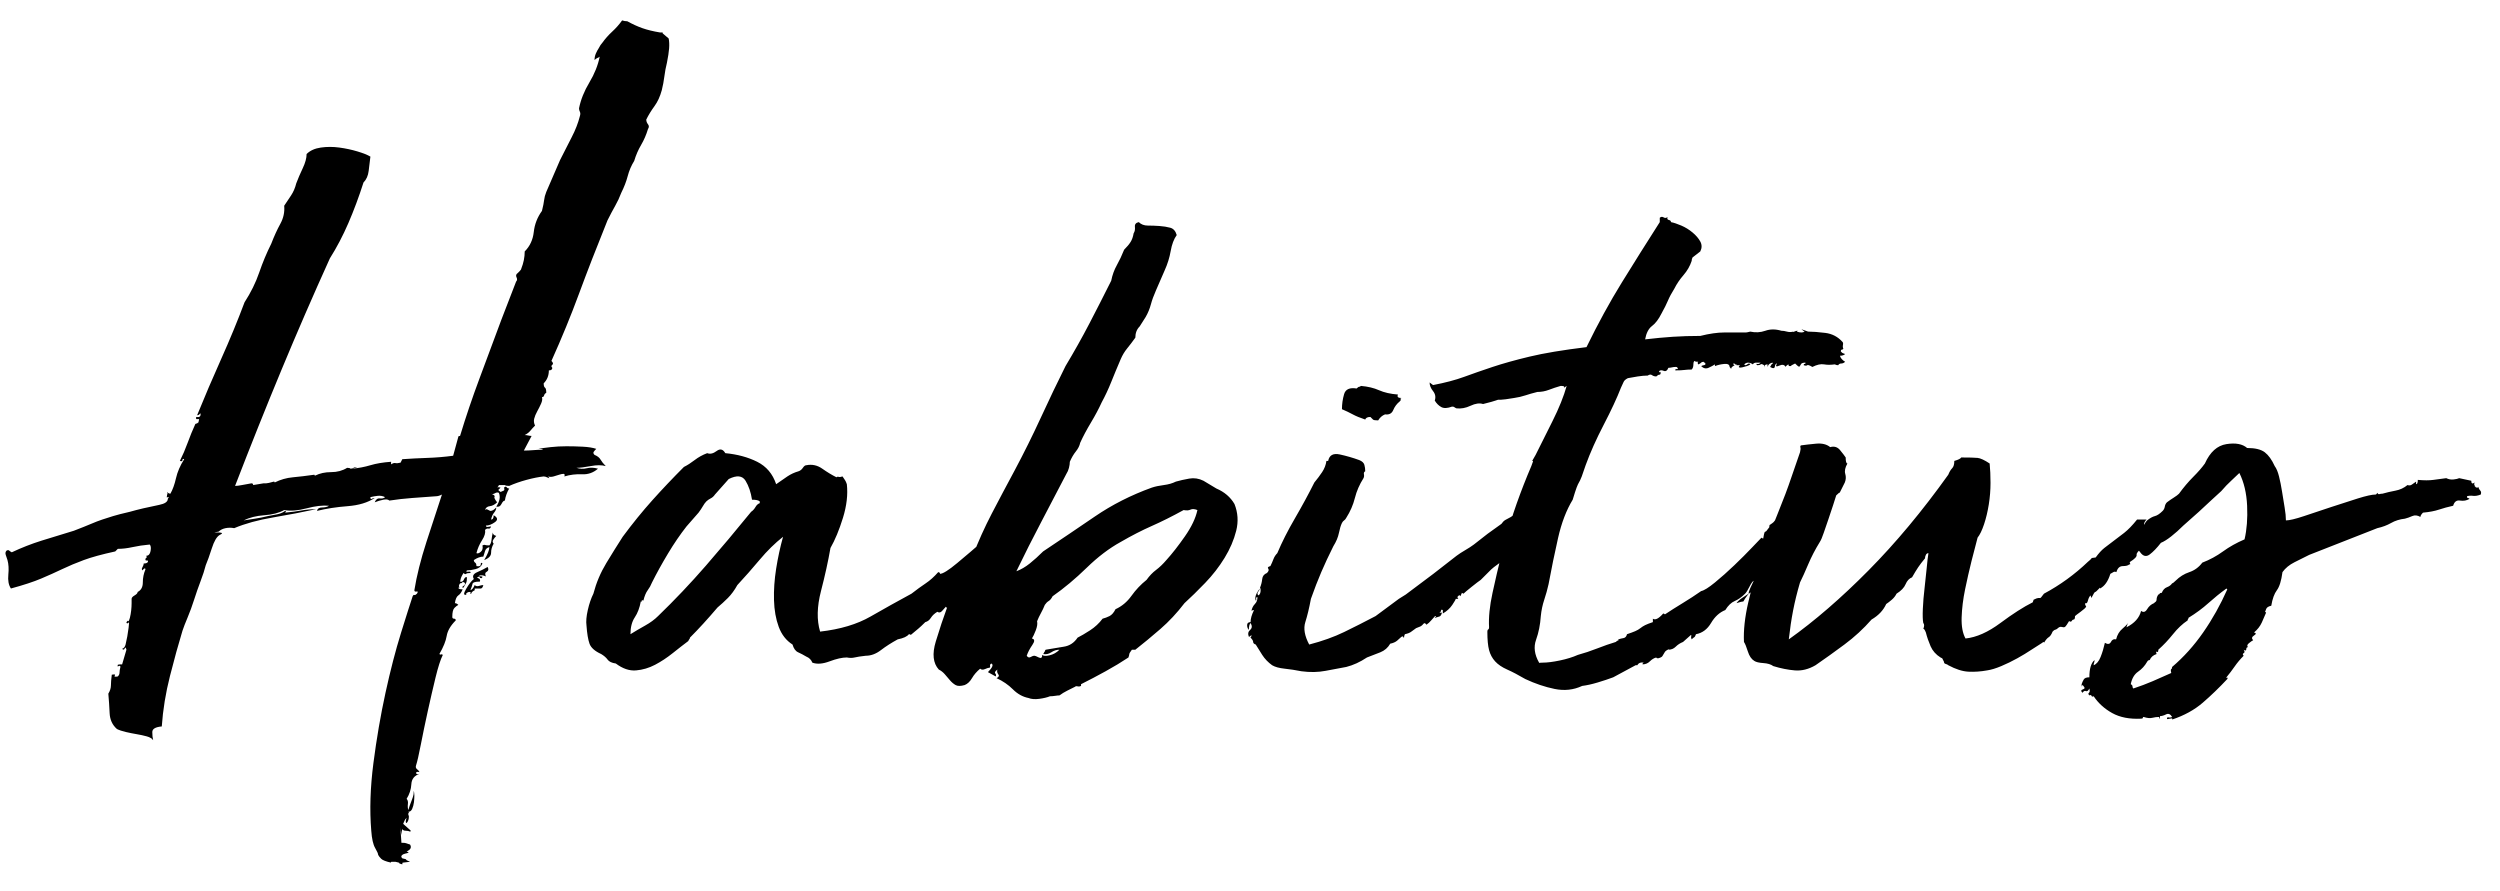 <?xml version="1.0" encoding="UTF-8"?>
<svg width="87px" height="31px" viewBox="0 0 87 31" version="1.1" xmlns="http://www.w3.org/2000/svg" xmlns:xlink="http://www.w3.org/1999/xlink">
    <!-- Generator: Sketch 63.1 (92452) - https://sketch.com -->
    <title>Habitus</title>
    <desc>Created with Sketch.</desc>
    <g id="Page-1" stroke="none" stroke-width="1" fill="none" fill-rule="evenodd">
        <g id="Tabless-Copy-11" transform="translate(-293, -151)" fill="#000000" fill-rule="nonzero">
            <g id="logo-copy" transform="translate(295, 151)">
                <path d="M14.21,20.7 L14.25,20.69 C14.21,20.69 14.205,20.675 14.235,20.645 C14.265,20.615 14.3,20.6 14.34,20.6 C14.38,20.6 14.39,20.61 14.37,20.63 C14.35,20.65 14.36,20.66 14.4,20.66 C14.4,20.62 14.44,20.58 14.52,20.54 L14.52,20.54 L14.52,20.48 L14.52,20.48 L14.73,20.48 C14.77,20.48 14.8,20.44 14.82,20.36 C14.78,20.36 14.73,20.37 14.67,20.39 C14.61,20.41 14.56,20.4 14.52,20.36 C14.48,20.46 14.43,20.52 14.37,20.54 C14.41,20.44 14.435,20.365 14.445,20.315 C14.455,20.265 14.54,20.24 14.7,20.24 C14.72,20.18 14.7,20.14 14.64,20.12 C14.58,20.1 14.6,20.08 14.7,20.06 C14.68,20.1 14.7,20.12 14.76,20.12 C14.8,20.08 14.8,20.06 14.76,20.06 C14.72,20.06 14.69,20.05 14.67,20.03 C14.75,20.01 14.83,20.02 14.91,20.06 C14.87,19.98 14.88,19.925 14.94,19.895 C15,19.865 15.01,19.81 14.97,19.73 C14.87,19.79 14.75,19.85 14.61,19.91 C14.47,19.97 14.43,20.05 14.49,20.15 C14.41,20.21 14.32,20.325 14.22,20.495 C14.12,20.665 14.13,20.73 14.25,20.69 L14.21,20.7 Z M12.21,28.31 C12.21,28.29 12.22,28.28 12.24,28.28 C12.233,28.273 12.228,28.268 12.223,28.263 L12.21,28.25 C12.27,28.25 12.315,28.215 12.345,28.145 C12.375,28.075 12.395,28 12.405,27.92 C12.415,27.84 12.42,27.76 12.42,27.68 C12.42,27.6 12.41,27.55 12.39,27.53 C12.41,27.59 12.39,27.695 12.33,27.845 C12.27,27.995 12.23,28.11 12.21,28.19 C12.19,28.13 12.185,28.06 12.195,27.98 C12.205,27.9 12.19,27.84 12.15,27.8 C12.25,27.64 12.305,27.47 12.315,27.29 C12.325,27.11 12.42,26.99 12.6,26.93 C12.52,26.95 12.48,26.94 12.48,26.9 C12.48,26.86 12.52,26.85 12.6,26.87 C12.58,26.83 12.55,26.795 12.51,26.765 C12.47,26.735 12.46,26.69 12.48,26.63 C12.52,26.51 12.575,26.27 12.645,25.91 C12.715,25.55 12.795,25.165 12.885,24.755 C12.975,24.345 13.065,23.955 13.155,23.585 C13.245,23.215 13.33,22.95 13.41,22.79 C13.39,22.77 13.37,22.765 13.35,22.775 C13.33,22.785 13.31,22.78 13.29,22.76 C13.43,22.52 13.515,22.31 13.545,22.13 C13.575,21.95 13.68,21.77 13.86,21.59 C13.86,21.55 13.84,21.53 13.8,21.53 C13.76,21.53 13.74,21.51 13.74,21.47 C13.74,21.31 13.765,21.205 13.815,21.155 C13.865,21.105 13.91,21.07 13.95,21.05 C13.91,21.01 13.87,20.99 13.83,20.99 C13.85,20.85 13.89,20.76 13.95,20.72 C14.01,20.68 14.06,20.61 14.1,20.51 C14,20.51 13.95,20.49 13.95,20.45 C13.99,20.45 14,20.44 13.98,20.42 C13.96,20.4 13.97,20.36 14.01,20.3 C14.05,20.3 14.075,20.29 14.085,20.27 C14.095,20.25 14.12,20.25 14.16,20.27 C14.2,20.31 14.19,20.35 14.13,20.39 C14.07,20.43 14.07,20.45 14.13,20.45 C14.17,20.37 14.2,20.315 14.22,20.285 C14.24,20.255 14.25,20.19 14.25,20.09 C14.21,20.07 14.175,20.095 14.145,20.165 C14.115,20.235 14.07,20.26 14.01,20.24 C14.03,20.14 14.05,20.075 14.07,20.045 C14.09,20.015 14.11,19.98 14.13,19.94 C14.17,19.98 14.2,19.99 14.22,19.97 C14.24,19.95 14.29,19.94 14.37,19.94 C14.39,19.9 14.365,19.885 14.295,19.895 C14.225,19.905 14.21,19.89 14.25,19.85 C14.33,19.85 14.43,19.835 14.55,19.805 C14.67,19.775 14.75,19.71 14.79,19.61 C14.75,19.57 14.73,19.58 14.73,19.64 C14.73,19.7 14.68,19.72 14.58,19.7 C14.58,19.64 14.565,19.6 14.535,19.58 C14.505,19.56 14.49,19.53 14.49,19.49 C14.61,19.41 14.72,19.37 14.82,19.37 C14.84,19.31 14.86,19.245 14.88,19.175 C14.9,19.105 14.95,19.06 15.03,19.04 C15.03,19.14 14.97,19.29 14.85,19.49 C15.01,19.43 15.09,19.345 15.09,19.235 C15.09,19.125 15.12,19.02 15.18,18.92 C15.14,18.88 15.135,18.835 15.165,18.785 C15.195,18.735 15.23,18.69 15.27,18.65 C15.19,18.63 15.15,18.59 15.15,18.53 L15.149,18.532 L15.124,18.654 L15.124,18.654 L15.105,18.785 C15.095,18.875 15.07,18.94 15.03,18.98 C14.95,18.98 14.9,18.975 14.88,18.965 C14.86,18.955 14.83,18.96 14.79,18.98 C14.81,19.08 14.79,19.155 14.73,19.205 C14.67,19.255 14.62,19.27 14.58,19.25 C14.62,19.09 14.685,18.94 14.775,18.8 C14.865,18.66 14.9,18.54 14.88,18.44 C14.92,18.4 14.96,18.385 15,18.395 C15.04,18.405 15.07,18.38 15.09,18.32 C15.07,18.32 15.035,18.325 14.985,18.335 C14.935,18.345 14.91,18.33 14.91,18.29 C15.01,18.29 15.115,18.25 15.225,18.17 C15.335,18.09 15.32,18.01 15.18,17.93 C15.18,18.03 15.15,18.08 15.09,18.08 C15.11,17.98 15.145,17.9 15.195,17.84 C15.245,17.78 15.27,17.72 15.27,17.66 C15.23,17.7 15.195,17.73 15.165,17.75 C15.135,17.77 15.1,17.78 15.06,17.78 C14.98,17.74 14.94,17.72 14.94,17.72 C14.92,17.72 14.9,17.73 14.88,17.75 C14.9,17.67 14.955,17.625 15.045,17.615 C15.135,17.605 15.22,17.56 15.3,17.48 C15.22,17.38 15.19,17.315 15.21,17.285 C15.23,17.255 15.19,17.22 15.09,17.18 C15.13,17.2 15.175,17.195 15.225,17.165 C15.275,17.135 15.32,17.13 15.36,17.15 C15.42,17.29 15.39,17.45 15.27,17.63 C15.35,17.65 15.41,17.62 15.45,17.54 C15.49,17.46 15.53,17.42 15.57,17.42 C15.59,17.28 15.64,17.14 15.72,17 C15.68,17 15.65,16.985 15.63,16.955 C15.61,16.925 15.58,16.93 15.54,16.97 C15.56,17.03 15.555,17.065 15.525,17.075 C15.495,17.085 15.46,17.1 15.42,17.12 C15.36,17.08 15.335,17.055 15.345,17.045 C15.355,17.035 15.38,17.01 15.42,16.97 C15.36,16.95 15.32,16.95 15.3,16.97 C15.34,16.93 15.36,16.9 15.36,16.88 L15.36,16.88 L15.57,16.88 C15.59,16.9 15.64,16.91 15.72,16.91 C15.9,16.83 16.1,16.76 16.32,16.7 C16.54,16.64 16.74,16.6 16.92,16.58 C16.96,16.58 17.01,16.595 17.07,16.625 C17.13,16.655 17.13,16.64 17.07,16.58 C17.13,16.6 17.195,16.6 17.265,16.58 C17.335,16.56 17.4,16.54 17.46,16.52 C17.52,16.5 17.57,16.49 17.61,16.49 C17.65,16.49 17.66,16.52 17.64,16.58 C17.84,16.52 18.045,16.495 18.255,16.505 C18.465,16.515 18.65,16.45 18.81,16.31 C18.67,16.27 18.54,16.265 18.42,16.295 C18.3,16.325 18.18,16.32 18.06,16.28 C18.18,16.28 18.345,16.26 18.555,16.22 C18.765,16.18 18.94,16.18 19.08,16.22 C19,16.14 18.94,16.065 18.9,15.995 C18.86,15.925 18.79,15.87 18.69,15.83 C18.65,15.79 18.64,15.755 18.66,15.725 C18.68,15.695 18.71,15.66 18.75,15.62 C18.63,15.58 18.475,15.555 18.285,15.545 C18.095,15.535 17.905,15.53 17.715,15.53 C17.525,15.53 17.34,15.54 17.16,15.56 C16.98,15.58 16.84,15.6 16.74,15.62 C16.84,15.62 16.89,15.63 16.89,15.65 C16.79,15.65 16.68,15.655 16.56,15.665 C16.44,15.675 16.33,15.68 16.23,15.68 L16.23,15.68 L16.5,15.17 C16.46,15.17 16.42,15.165 16.38,15.155 C16.34,15.145 16.3,15.14 16.26,15.14 C16.34,15.1 16.405,15.05 16.455,14.99 C16.505,14.93 16.56,14.87 16.62,14.81 C16.58,14.73 16.57,14.65 16.59,14.57 C16.61,14.49 16.645,14.405 16.695,14.315 C16.745,14.225 16.79,14.135 16.83,14.045 C16.87,13.955 16.88,13.88 16.86,13.82 C16.9,13.82 16.925,13.8 16.935,13.76 C16.945,13.72 16.97,13.69 17.01,13.67 C17.01,13.57 16.995,13.51 16.965,13.49 C16.935,13.47 16.92,13.42 16.92,13.34 C17.04,13.22 17.1,13.07 17.1,12.89 C17.18,12.89 17.22,12.86 17.22,12.8 C17.18,12.76 17.18,12.725 17.22,12.695 C17.26,12.665 17.25,12.62 17.19,12.56 C17.55,11.76 17.87,10.98 18.15,10.22 C18.43,9.46 18.76,8.61 19.14,7.67 C19.24,7.47 19.33,7.3 19.41,7.16 C19.49,7.02 19.56,6.87 19.62,6.71 C19.72,6.51 19.795,6.315 19.845,6.125 C19.895,5.935 19.97,5.76 20.07,5.6 C20.13,5.4 20.21,5.215 20.31,5.045 C20.41,4.875 20.49,4.69 20.55,4.49 C20.59,4.43 20.59,4.375 20.55,4.325 C20.51,4.275 20.49,4.22 20.49,4.16 C20.57,4 20.665,3.845 20.775,3.695 C20.885,3.545 20.97,3.36 21.03,3.14 C21.07,2.98 21.1,2.82 21.12,2.66 C21.14,2.5 21.17,2.34 21.21,2.18 C21.25,1.98 21.275,1.815 21.285,1.685 C21.295,1.555 21.29,1.44 21.27,1.34 L21.27,1.34 L21.06,1.16 L21.06,1.13 L20.97,1.13 C20.73,1.09 20.525,1.04 20.355,0.98 C20.185,0.92 20.01,0.84 19.83,0.74 C19.77,0.74 19.71,0.73 19.65,0.71 C19.55,0.85 19.435,0.98 19.305,1.1 C19.175,1.22 19.06,1.35 18.96,1.49 C18.92,1.53 18.88,1.59 18.84,1.67 C18.8,1.73 18.765,1.795 18.735,1.865 C18.705,1.935 18.69,2.01 18.69,2.09 C18.73,2.05 18.765,2.025 18.795,2.015 C18.825,2.005 18.85,1.99 18.87,1.97 C18.81,2.27 18.69,2.57 18.51,2.87 C18.33,3.17 18.21,3.47 18.15,3.77 C18.15,3.81 18.16,3.85 18.18,3.89 C18.2,3.93 18.2,3.98 18.18,4.04 C18.12,4.28 18.025,4.525 17.895,4.775 C17.765,5.025 17.63,5.29 17.49,5.57 L17.49,5.57 L17.01,6.68 C16.97,6.78 16.945,6.875 16.935,6.965 C16.925,7.055 16.9,7.18 16.86,7.34 C16.7,7.56 16.605,7.805 16.575,8.075 C16.545,8.345 16.44,8.57 16.26,8.75 C16.26,8.85 16.25,8.95 16.23,9.05 C16.21,9.15 16.18,9.25 16.14,9.35 C16.14,9.37 16.12,9.4 16.08,9.44 L16.08,9.44 L16.02,9.5 C15.96,9.54 15.945,9.59 15.975,9.65 C16.005,9.71 16,9.76 15.96,9.8 L15.96,9.8 L15.45,11.12 C15.19,11.82 14.935,12.505 14.685,13.175 C14.435,13.845 14.21,14.51 14.01,15.17 C13.97,15.17 13.95,15.18 13.95,15.2 L13.95,15.2 L13.77,15.86 C13.47,15.9 13.17,15.925 12.87,15.935 C12.57,15.945 12.28,15.96 12,15.98 L12,15.98 L11.94,16.1 C11.86,16.12 11.8,16.125 11.76,16.115 C11.72,16.105 11.67,16.12 11.61,16.16 L11.61,16.16 L11.61,16.07 C11.33,16.09 11.09,16.13 10.89,16.19 C10.69,16.25 10.48,16.29 10.26,16.31 C10.38,16.27 10.44,16.25 10.44,16.25 C10.38,16.25 10.335,16.26 10.305,16.28 C10.275,16.3 10.24,16.31 10.2,16.31 C10.18,16.29 10.14,16.28 10.08,16.28 C9.92,16.38 9.735,16.43 9.525,16.43 C9.315,16.43 9.13,16.47 8.97,16.55 C8.95,16.55 8.94,16.54 8.94,16.52 C8.66,16.56 8.41,16.59 8.19,16.61 C7.97,16.63 7.76,16.69 7.56,16.79 C7.56,16.77 7.55,16.76 7.53,16.76 C7.39,16.8 7.3,16.82 7.26,16.82 L7.26,16.82 L7.17,16.82 C7.15,16.82 7.12,16.825 7.08,16.835 C7.04,16.845 6.95,16.86 6.81,16.88 C6.81,16.84 6.79,16.82 6.75,16.82 C6.63,16.84 6.52,16.86 6.42,16.88 C6.32,16.9 6.24,16.91 6.18,16.91 C6.72,15.51 7.26,14.16 7.8,12.86 C8.34,11.56 8.9,10.27 9.48,8.99 C9.72,8.61 9.935,8.2 10.125,7.76 C10.315,7.32 10.49,6.85 10.65,6.35 C10.75,6.25 10.81,6.115 10.83,5.945 C10.85,5.775 10.87,5.61 10.89,5.45 C10.79,5.39 10.64,5.33 10.44,5.27 C10.24,5.21 10.03,5.165 9.81,5.135 C9.59,5.105 9.375,5.105 9.165,5.135 C8.955,5.165 8.79,5.24 8.67,5.36 C8.67,5.5 8.625,5.665 8.535,5.855 C8.445,6.045 8.37,6.22 8.31,6.38 C8.27,6.54 8.21,6.68 8.13,6.8 C8.05,6.92 7.97,7.04 7.89,7.16 C7.91,7.38 7.865,7.59 7.755,7.79 C7.645,7.99 7.54,8.22 7.44,8.48 C7.28,8.8 7.14,9.135 7.02,9.485 C6.9,9.835 6.73,10.18 6.51,10.52 C6.27,11.16 6,11.815 5.7,12.485 C5.4,13.155 5.12,13.81 4.86,14.45 C4.9,14.45 4.93,14.435 4.95,14.405 C4.97,14.375 4.98,14.38 4.98,14.42 C4.98,14.5 4.93,14.53 4.83,14.51 C4.81,14.57 4.825,14.595 4.875,14.585 C4.925,14.575 4.94,14.59 4.92,14.63 C4.92,14.67 4.91,14.69 4.89,14.69 C4.87,14.69 4.88,14.7 4.92,14.72 C4.88,14.72 4.855,14.725 4.845,14.735 C4.835,14.745 4.82,14.75 4.8,14.75 C4.7,14.97 4.61,15.19 4.53,15.41 C4.45,15.63 4.36,15.84 4.26,16.04 C4.32,16.06 4.35,16.05 4.35,16.01 C4.35,15.97 4.37,15.96 4.41,15.98 C4.27,16.2 4.175,16.42 4.125,16.64 C4.075,16.86 4.01,17.04 3.93,17.18 C3.89,17.18 3.85,17.16 3.81,17.12 C3.83,17.16 3.835,17.185 3.825,17.195 C3.815,17.205 3.81,17.23 3.81,17.27 C3.79,17.31 3.8,17.32 3.84,17.3 C3.88,17.28 3.88,17.3 3.84,17.36 C3.84,17.46 3.74,17.53 3.54,17.57 C3.34,17.61 3.155,17.65 2.985,17.69 C2.815,17.73 2.66,17.77 2.52,17.81 C2.26,17.87 2.065,17.92 1.935,17.96 C1.805,18 1.68,18.04 1.56,18.08 C1.44,18.12 1.31,18.17 1.17,18.23 C1.03,18.29 0.83,18.37 0.57,18.47 C0.17,18.59 -0.205,18.705 -0.555,18.815 C-0.905,18.925 -1.25,19.06 -1.59,19.22 C-1.63,19.2 -1.66,19.18 -1.68,19.16 C-1.7,19.14 -1.73,19.14 -1.77,19.16 C-1.81,19.2 -1.82,19.25 -1.8,19.31 C-1.78,19.37 -1.76,19.43 -1.74,19.49 C-1.7,19.63 -1.69,19.8 -1.71,20 C-1.73,20.2 -1.7,20.36 -1.62,20.48 C-1.18,20.36 -0.83,20.245 -0.57,20.135 C-0.31,20.025 -0.065,19.915 0.165,19.805 C0.395,19.695 0.645,19.59 0.915,19.49 C1.185,19.39 1.55,19.29 2.01,19.19 L2.01,19.19 L2.04,19.16 L2.04,19.16 L2.1,19.1 C2.26,19.1 2.43,19.08 2.61,19.04 C2.79,19 2.99,18.97 3.21,18.95 C3.25,18.99 3.26,19.065 3.24,19.175 C3.22,19.285 3.17,19.34 3.09,19.34 C3.11,19.38 3.11,19.405 3.09,19.415 C3.07,19.425 3.06,19.44 3.06,19.46 C3.06,19.5 3.075,19.515 3.105,19.505 C3.135,19.495 3.15,19.51 3.15,19.55 C3.13,19.59 3.08,19.61 3,19.61 C3,19.65 2.985,19.695 2.955,19.745 C2.925,19.795 2.93,19.83 2.97,19.85 C2.97,19.83 2.985,19.81 3.015,19.79 C3.045,19.77 3.06,19.78 3.06,19.82 C3,19.96 2.97,20.11 2.97,20.27 C2.97,20.43 2.91,20.54 2.79,20.6 C2.79,20.64 2.755,20.68 2.685,20.72 C2.615,20.76 2.58,20.8 2.58,20.84 L2.58,20.84 L2.58,20.99 C2.58,21.07 2.575,21.155 2.565,21.245 C2.555,21.335 2.54,21.42 2.52,21.5 C2.5,21.58 2.48,21.62 2.46,21.62 C2.44,21.62 2.43,21.61 2.43,21.59 C2.43,21.61 2.425,21.625 2.415,21.635 C2.405,21.645 2.4,21.66 2.4,21.68 C2.44,21.7 2.465,21.695 2.475,21.665 C2.485,21.635 2.49,21.64 2.49,21.68 L2.489,21.702 C2.487,21.73 2.482,21.777 2.475,21.845 C2.465,21.935 2.45,22.035 2.43,22.145 C2.41,22.255 2.39,22.35 2.37,22.43 C2.35,22.51 2.31,22.56 2.25,22.58 C2.29,22.62 2.32,22.615 2.34,22.565 C2.36,22.515 2.38,22.53 2.4,22.61 L2.4,22.61 L2.25,23.12 C2.13,23.12 2.08,23.13 2.1,23.15 C2.08,23.19 2.09,23.2 2.13,23.18 C2.17,23.16 2.19,23.17 2.19,23.21 C2.17,23.29 2.16,23.355 2.16,23.405 C2.16,23.455 2.14,23.5 2.1,23.54 C2,23.56 1.965,23.55 1.995,23.51 C2.025,23.47 1.99,23.46 1.89,23.48 C1.87,23.64 1.86,23.765 1.86,23.855 C1.86,23.945 1.83,24.04 1.77,24.14 C1.79,24.36 1.805,24.585 1.815,24.815 C1.825,25.045 1.91,25.23 2.07,25.37 C2.15,25.41 2.255,25.445 2.385,25.475 C2.515,25.505 2.64,25.53 2.76,25.55 C2.88,25.57 2.995,25.595 3.105,25.625 C3.215,25.655 3.29,25.7 3.33,25.76 C3.31,25.68 3.3,25.585 3.3,25.475 C3.3,25.365 3.41,25.3 3.63,25.28 C3.67,24.7 3.765,24.115 3.915,23.525 C4.065,22.935 4.21,22.41 4.35,21.95 C4.39,21.83 4.45,21.675 4.53,21.485 C4.61,21.295 4.685,21.09 4.755,20.87 C4.825,20.65 4.9,20.435 4.98,20.225 C5.06,20.015 5.12,19.83 5.16,19.67 C5.22,19.53 5.29,19.335 5.37,19.085 C5.45,18.835 5.54,18.68 5.64,18.62 C5.72,18.58 5.745,18.555 5.715,18.545 C5.685,18.535 5.645,18.53 5.595,18.53 L5.595,18.53 L5.475,18.53 C5.445,18.53 5.49,18.52 5.61,18.5 C5.67,18.44 5.75,18.4 5.85,18.38 C5.95,18.36 6.05,18.36 6.15,18.38 C6.53,18.22 6.985,18.095 7.515,18.005 C8.045,17.915 8.54,17.82 9,17.72 C8.82,17.72 8.65,17.735 8.49,17.765 C8.33,17.795 8.14,17.82 7.92,17.84 C7.96,17.8 7.96,17.78 7.92,17.78 C7.84,17.84 7.745,17.88 7.635,17.9 C7.525,17.92 7.42,17.94 7.32,17.96 C7.16,18 7.01,18.03 6.87,18.05 C6.73,18.07 6.6,18.09 6.48,18.11 C6.68,18.01 6.92,17.95 7.2,17.93 C7.48,17.91 7.71,17.85 7.89,17.75 C8.11,17.79 8.37,17.77 8.67,17.69 C8.97,17.61 9.23,17.58 9.45,17.6 C9.39,17.64 9.31,17.66 9.21,17.66 C9.11,17.66 9.05,17.7 9.03,17.78 C9.35,17.7 9.705,17.645 10.095,17.615 C10.485,17.585 10.8,17.49 11.04,17.33 C11,17.33 10.965,17.34 10.935,17.36 C10.905,17.38 10.89,17.36 10.89,17.3 C10.97,17.28 11.055,17.265 11.145,17.255 C11.235,17.245 11.32,17.26 11.4,17.3 C11.36,17.34 11.3,17.355 11.22,17.345 C11.14,17.335 11.08,17.38 11.04,17.48 C11.14,17.44 11.24,17.41 11.34,17.39 C11.44,17.37 11.51,17.38 11.55,17.42 C11.81,17.38 12.075,17.35 12.345,17.33 C12.615,17.31 12.89,17.29 13.17,17.27 C13.23,17.27 13.3,17.25 13.38,17.21 C13.22,17.69 13.04,18.24 12.84,18.86 C12.64,19.48 12.5,20.04 12.42,20.54 C12.42,20.58 12.445,20.595 12.495,20.585 C12.545,20.575 12.55,20.6 12.51,20.66 C12.47,20.7 12.44,20.715 12.42,20.705 C12.4,20.695 12.38,20.71 12.36,20.75 C12.28,20.99 12.145,21.415 11.955,22.025 C11.765,22.635 11.585,23.33 11.415,24.11 C11.245,24.89 11.105,25.705 10.995,26.555 C10.885,27.405 10.86,28.19 10.92,28.91 C10.94,29.19 10.985,29.39 11.055,29.51 C11.125,29.63 11.16,29.71 11.16,29.75 C11.18,29.79 11.215,29.835 11.265,29.885 C11.315,29.935 11.43,29.98 11.61,30.02 C11.59,30 11.605,29.99 11.655,29.99 L11.655,29.99 L11.76,29.99 C11.86,30.01 11.905,30.025 11.895,30.035 C11.885,30.045 11.92,30.06 12,30.08 C12,30.04 12.005,30.02 12.015,30.02 C12.025,30.02 12.11,30.01 12.27,29.99 C12.17,29.95 12.125,29.925 12.135,29.915 C12.145,29.905 12.1,29.89 12,29.87 C11.96,29.83 11.955,29.795 11.985,29.765 C12.015,29.735 12.055,29.715 12.105,29.705 C12.155,29.695 12.19,29.685 12.21,29.675 C12.23,29.665 12.21,29.65 12.15,29.63 C12.29,29.57 12.33,29.49 12.27,29.39 L12.27,29.39 L12.215,29.372 C12.182,29.361 12.155,29.352 12.135,29.345 C12.105,29.335 12.07,29.33 12.03,29.33 L12.03,29.33 L11.97,29.33 C11.957,29.13 11.946,28.972 11.937,28.857 L11.932,28.798 L11.937,28.833 C11.941,28.869 11.946,28.906 11.952,28.943 L11.97,29.06 C11.97,28.98 11.98,28.91 12,28.85 C12.02,28.89 12.06,28.91 12.12,28.91 C12.18,28.91 12.23,28.92 12.27,28.94 C12.29,28.94 12.295,28.935 12.285,28.925 C12.275,28.915 12.28,28.91 12.3,28.91 L12.3,28.91 L12.03,28.67 C12.05,28.63 12.065,28.595 12.075,28.565 C12.085,28.535 12.11,28.5 12.15,28.46 C12.11,28.58 12.11,28.64 12.15,28.64 C12.19,28.6 12.215,28.545 12.225,28.475 C12.235,28.405 12.23,28.37 12.21,28.37 L12.21,28.37 L12.21,28.31 Z M20.02,23.332 L20.135,23.33 C20.365,23.31 20.585,23.245 20.795,23.135 C21.005,23.025 21.21,22.89 21.41,22.73 C21.61,22.57 21.79,22.43 21.95,22.31 C21.97,22.27 21.985,22.245 21.995,22.235 C22.005,22.225 22.01,22.21 22.01,22.19 C22.31,21.89 22.63,21.54 22.97,21.14 C23.09,21.04 23.21,20.93 23.33,20.81 C23.45,20.69 23.56,20.54 23.66,20.36 C23.92,20.08 24.18,19.785 24.44,19.475 C24.7,19.165 24.97,18.9 25.25,18.68 C25.15,19.04 25.07,19.41 25.01,19.79 C24.95,20.17 24.925,20.535 24.935,20.885 C24.945,21.235 25,21.545 25.1,21.815 C25.2,22.085 25.36,22.29 25.58,22.43 C25.62,22.57 25.685,22.66 25.775,22.7 C25.865,22.74 25.96,22.79 26.06,22.85 C26.16,22.89 26.23,22.96 26.27,23.06 C26.43,23.12 26.63,23.105 26.87,23.015 C27.11,22.925 27.31,22.88 27.47,22.88 C27.57,22.9 27.66,22.9 27.74,22.88 C27.82,22.86 27.95,22.84 28.13,22.82 C28.31,22.82 28.485,22.755 28.655,22.625 C28.825,22.495 29.02,22.37 29.24,22.25 C29.44,22.21 29.57,22.15 29.63,22.07 C29.67,22.07 29.69,22.08 29.69,22.1 C29.81,22 29.9,21.925 29.96,21.875 C30.02,21.825 30.1,21.75 30.2,21.65 C30.28,21.63 30.345,21.58 30.395,21.5 C30.445,21.42 30.52,21.35 30.62,21.29 C30.68,21.33 30.735,21.32 30.785,21.26 C30.835,21.2 30.88,21.15 30.92,21.11 L30.92,21.11 L30.92,21.14 L30.98,21.14 C31.14,20.98 31.29,20.835 31.43,20.705 C31.57,20.575 31.72,20.45 31.88,20.33 C31.86,20.37 31.85,20.4 31.85,20.42 C31.93,20.32 32.01,20.215 32.09,20.105 C32.17,19.995 32.26,19.95 32.36,19.97 L32.36,19.97 L32.78,19.52 C32.82,19.42 32.86,19.37 32.9,19.37 C32.94,19.25 32.995,19.17 33.065,19.13 C33.135,19.09 33.19,19.02 33.23,18.92 C33.25,18.94 33.29,18.95 33.35,18.95 C33.39,18.85 33.415,18.78 33.425,18.74 C33.435,18.7 33.46,18.63 33.5,18.53 C33.54,18.49 33.585,18.445 33.635,18.395 L33.77,18.26 C33.75,18.32 33.75,18.34 33.77,18.32 C33.79,18.3 33.81,18.265 33.83,18.215 C33.85,18.165 33.87,18.115 33.89,18.065 C33.91,18.015 33.91,17.99 33.89,17.99 L33.89,17.99 L33.89,18.05 C33.87,18.03 33.865,18.01 33.875,17.99 C33.885,17.97 33.88,17.94 33.86,17.9 C33.82,17.88 33.77,17.885 33.71,17.915 C33.65,17.945 33.6,17.94 33.56,17.9 C33.52,17.84 33.365,17.91 33.095,18.11 C32.825,18.31 32.535,18.545 32.225,18.815 C31.915,19.085 31.61,19.345 31.31,19.595 C31.01,19.845 30.81,19.97 30.71,19.97 L30.71,19.97 L30.71,19.94 C30.69,19.92 30.67,19.91 30.65,19.91 C30.51,20.07 30.365,20.2 30.215,20.3 C30.065,20.4 29.9,20.52 29.72,20.66 C29.24,20.92 28.765,21.185 28.295,21.455 C27.825,21.725 27.24,21.9 26.54,21.98 C26.42,21.58 26.43,21.11 26.57,20.57 C26.71,20.03 26.82,19.53 26.9,19.07 C27.06,18.79 27.205,18.44 27.335,18.02 C27.465,17.6 27.51,17.21 27.47,16.85 C27.45,16.79 27.43,16.745 27.41,16.715 C27.39,16.685 27.36,16.64 27.32,16.58 C27.26,16.6 27.215,16.605 27.185,16.595 C27.155,16.585 27.13,16.59 27.11,16.61 C26.95,16.53 26.785,16.43 26.615,16.31 C26.445,16.19 26.26,16.15 26.06,16.19 C26.02,16.19 25.98,16.22 25.94,16.28 C25.9,16.34 25.85,16.38 25.79,16.4 C25.65,16.44 25.52,16.5 25.4,16.58 C25.28,16.66 25.15,16.75 25.01,16.85 C24.89,16.49 24.67,16.23 24.35,16.07 C24.03,15.91 23.66,15.81 23.24,15.77 C23.16,15.63 23.06,15.605 22.94,15.695 C22.82,15.785 22.71,15.81 22.61,15.77 C22.45,15.83 22.305,15.91 22.175,16.01 C22.045,16.11 21.92,16.19 21.8,16.25 C21.42,16.63 21.055,17.015 20.705,17.405 C20.355,17.795 20.01,18.22 19.67,18.68 C19.49,18.96 19.3,19.265 19.1,19.595 C18.9,19.925 18.75,20.28 18.65,20.66 C18.57,20.82 18.505,21.01 18.455,21.23 C18.405,21.45 18.39,21.63 18.41,21.77 C18.43,22.05 18.465,22.26 18.515,22.4 C18.565,22.54 18.7,22.66 18.92,22.76 C19.02,22.82 19.095,22.885 19.145,22.955 C19.195,23.025 19.29,23.07 19.43,23.09 C19.67,23.27 19.905,23.35 20.135,23.33 L20.02,23.332 Z M19.94,22.07 C19.94,21.83 19.99,21.635 20.09,21.485 C20.19,21.335 20.26,21.15 20.3,20.93 C20.32,20.95 20.33,20.945 20.33,20.915 C20.33,20.885 20.35,20.88 20.39,20.9 C20.43,20.74 20.48,20.62 20.54,20.54 C20.6,20.46 20.65,20.37 20.69,20.27 C20.85,19.95 21.035,19.615 21.245,19.265 C21.455,18.915 21.67,18.6 21.89,18.32 L21.89,18.32 L22.31,17.84 C22.37,17.76 22.42,17.685 22.46,17.615 C22.5,17.545 22.54,17.49 22.58,17.45 C22.62,17.41 22.67,17.375 22.73,17.345 C22.79,17.315 22.84,17.27 22.88,17.21 L22.88,17.21 L23.36,16.67 C23.64,16.53 23.835,16.55 23.945,16.73 C24.055,16.91 24.13,17.13 24.17,17.39 C24.31,17.39 24.4,17.41 24.44,17.45 L24.44,17.45 L24.44,17.51 C24.38,17.53 24.33,17.575 24.29,17.645 C24.25,17.715 24.2,17.77 24.14,17.81 C23.62,18.45 23.095,19.075 22.565,19.685 C22.035,20.295 21.48,20.88 20.9,21.44 C20.78,21.56 20.63,21.67 20.45,21.77 C20.27,21.87 20.1,21.97 19.94,22.07 Z M34.057,24.329 L34.165,24.32 C34.315,24.3 34.44,24.27 34.54,24.23 C34.6,24.23 34.66,24.225 34.72,24.215 C34.78,24.205 34.83,24.2 34.87,24.2 C34.95,24.14 35.04,24.085 35.14,24.035 L35.14,24.035 L35.41,23.9 C35.43,23.88 35.46,23.875 35.5,23.885 C35.54,23.895 35.58,23.89 35.62,23.87 L35.62,23.87 L35.62,23.81 C35.9,23.67 36.185,23.52 36.475,23.36 C36.765,23.2 37.03,23.04 37.27,22.88 C37.29,22.82 37.3,22.78 37.3,22.76 C37.3,22.74 37.33,22.69 37.39,22.61 L37.39,22.61 L37.51,22.61 C37.79,22.39 38.08,22.15 38.38,21.89 C38.68,21.63 38.96,21.33 39.22,20.99 C39.44,20.79 39.68,20.555 39.94,20.285 C40.2,20.015 40.425,19.725 40.615,19.415 C40.805,19.105 40.94,18.79 41.02,18.47 C41.1,18.15 41.08,17.84 40.96,17.54 C40.82,17.3 40.61,17.12 40.33,17 L40.33,17 L39.88,16.73 C39.72,16.65 39.555,16.625 39.385,16.655 C39.215,16.685 39.06,16.72 38.92,16.76 C38.8,16.82 38.66,16.86 38.5,16.88 C38.34,16.9 38.2,16.93 38.08,16.97 C37.36,17.23 36.7,17.565 36.1,17.975 C35.5,18.385 34.9,18.79 34.3,19.19 C34.14,19.35 33.985,19.49 33.835,19.61 C33.685,19.73 33.53,19.82 33.37,19.88 C33.65,19.3 33.94,18.725 34.24,18.155 C34.54,17.585 34.83,17.03 35.11,16.49 C35.15,16.43 35.18,16.36 35.2,16.28 C35.22,16.2 35.23,16.13 35.23,16.07 C35.29,15.93 35.36,15.81 35.44,15.71 C35.52,15.61 35.57,15.51 35.59,15.41 C35.69,15.19 35.815,14.955 35.965,14.705 C36.115,14.455 36.24,14.22 36.34,14 C36.46,13.78 36.57,13.545 36.67,13.295 C36.77,13.045 36.88,12.78 37,12.5 C37.06,12.36 37.135,12.235 37.225,12.125 C37.315,12.015 37.41,11.89 37.51,11.75 C37.51,11.59 37.56,11.46 37.66,11.36 L37.66,11.36 L37.87,11.03 C37.95,10.89 38.01,10.745 38.05,10.595 C38.09,10.445 38.15,10.28 38.23,10.1 L38.23,10.1 L38.53,9.41 C38.63,9.19 38.7,8.965 38.74,8.735 C38.78,8.505 38.85,8.32 38.95,8.18 C38.91,8.04 38.835,7.955 38.725,7.925 C38.615,7.895 38.49,7.875 38.35,7.865 C38.21,7.855 38.075,7.85 37.945,7.85 C37.815,7.85 37.71,7.81 37.63,7.73 C37.53,7.75 37.485,7.805 37.495,7.895 C37.505,7.985 37.49,8.06 37.45,8.12 C37.43,8.24 37.395,8.34 37.345,8.42 C37.295,8.5 37.22,8.59 37.12,8.69 C37.04,8.89 36.955,9.07 36.865,9.23 C36.775,9.39 36.71,9.57 36.67,9.77 C36.41,10.29 36.155,10.79 35.905,11.27 C35.655,11.75 35.38,12.24 35.08,12.74 C34.8,13.3 34.515,13.895 34.225,14.525 C33.935,15.155 33.63,15.77 33.31,16.37 C33.03,16.89 32.765,17.39 32.515,17.87 C32.265,18.35 32.04,18.85 31.84,19.37 C31.7,19.59 31.575,19.82 31.465,20.06 C31.355,20.3 31.25,20.53 31.15,20.75 C31.11,20.83 31.085,20.895 31.075,20.945 C31.065,20.995 31.03,21.05 30.97,21.11 C30.83,21.49 30.695,21.895 30.565,22.325 C30.435,22.755 30.47,23.08 30.67,23.3 C30.75,23.34 30.82,23.395 30.88,23.465 L30.88,23.465 L31.06,23.675 C31.12,23.745 31.185,23.8 31.255,23.84 C31.325,23.88 31.43,23.88 31.57,23.84 C31.67,23.8 31.755,23.72 31.825,23.6 C31.895,23.48 31.99,23.37 32.11,23.27 C32.15,23.31 32.205,23.315 32.275,23.285 C32.345,23.255 32.39,23.24 32.41,23.24 C32.45,23.24 32.465,23.22 32.455,23.18 C32.445,23.14 32.46,23.11 32.5,23.09 C32.58,23.13 32.54,23.23 32.38,23.39 C32.42,23.41 32.465,23.435 32.515,23.465 C32.565,23.495 32.61,23.52 32.65,23.54 C32.67,23.5 32.665,23.465 32.635,23.435 C32.605,23.405 32.63,23.36 32.71,23.3 C32.69,23.36 32.7,23.415 32.74,23.465 C32.78,23.515 32.76,23.56 32.68,23.6 C32.9,23.7 33.09,23.83 33.25,23.99 C33.41,24.15 33.59,24.25 33.79,24.29 C33.89,24.33 34.015,24.34 34.165,24.32 L34.057,24.329 Z M34.193,22.896 L34.15,22.88 C34.07,22.84 34.02,22.82 34,22.82 C33.96,22.82 33.915,22.835 33.865,22.865 C33.815,22.895 33.77,22.88 33.73,22.82 C33.77,22.7 33.835,22.575 33.925,22.445 C34.015,22.315 34.01,22.24 33.91,22.22 C33.95,22.16 33.995,22.065 34.045,21.935 C34.095,21.805 34.11,21.7 34.09,21.62 C34.13,21.52 34.175,21.425 34.225,21.335 C34.275,21.245 34.32,21.15 34.36,21.05 C34.4,20.99 34.445,20.945 34.495,20.915 C34.545,20.885 34.59,20.83 34.63,20.75 C35.03,20.47 35.425,20.14 35.815,19.76 C36.205,19.38 36.6,19.08 37,18.86 C37.38,18.64 37.74,18.455 38.08,18.305 C38.42,18.155 38.79,17.97 39.19,17.75 C39.29,17.77 39.37,17.765 39.43,17.735 C39.49,17.705 39.57,17.71 39.67,17.75 C39.61,18.03 39.465,18.335 39.235,18.665 C39.005,18.995 38.79,19.27 38.59,19.49 C38.47,19.63 38.35,19.745 38.23,19.835 C38.11,19.925 38,20.04 37.9,20.18 C37.7,20.34 37.525,20.525 37.375,20.735 C37.225,20.945 37.04,21.1 36.82,21.2 C36.76,21.32 36.69,21.4 36.61,21.44 C36.53,21.48 36.45,21.51 36.37,21.53 C36.25,21.69 36.105,21.825 35.935,21.935 C35.765,22.045 35.62,22.13 35.5,22.19 C35.38,22.37 35.22,22.475 35.02,22.505 C34.82,22.535 34.61,22.57 34.39,22.61 C34.37,22.63 34.36,22.65 34.36,22.67 C34.34,22.69 34.33,22.705 34.33,22.715 C34.33,22.725 34.32,22.74 34.3,22.76 C34.4,22.78 34.495,22.76 34.585,22.7 C34.675,22.64 34.77,22.61 34.87,22.61 C34.77,22.71 34.655,22.775 34.525,22.805 C34.395,22.835 34.31,22.83 34.27,22.79 C34.27,22.89 34.23,22.92 34.15,22.88 L34.193,22.896 Z M45.96,14.63 C46.02,14.53 46.1,14.46 46.2,14.42 C46.34,14.44 46.435,14.39 46.485,14.27 C46.535,14.15 46.61,14.05 46.71,13.97 C46.75,13.93 46.76,13.905 46.74,13.895 C46.72,13.885 46.73,13.87 46.77,13.85 C46.65,13.85 46.61,13.81 46.65,13.73 C46.39,13.71 46.17,13.66 45.99,13.58 C45.81,13.5 45.6,13.45 45.36,13.43 C45.34,13.45 45.32,13.46 45.3,13.46 C45.28,13.46 45.25,13.48 45.21,13.52 C44.97,13.48 44.825,13.545 44.775,13.715 C44.725,13.885 44.7,14.06 44.7,14.24 C44.84,14.3 44.965,14.36 45.075,14.42 C45.185,14.48 45.33,14.54 45.51,14.6 C45.53,14.54 45.59,14.51 45.69,14.51 C45.73,14.55 45.76,14.58 45.78,14.6 C45.8,14.62 45.86,14.63 45.96,14.63 Z M41.837,20.503 L41.82,20.51 C41.7,20.67 41.66,20.8 41.7,20.9 C41.72,20.9 41.725,20.88 41.715,20.84 C41.705,20.8 41.72,20.78 41.76,20.78 C41.76,20.88 41.73,20.96 41.67,21.02 C41.61,21.08 41.57,21.16 41.55,21.26 C41.57,21.24 41.6,21.23 41.64,21.23 C41.56,21.39 41.52,21.53 41.52,21.65 C41.44,21.65 41.4,21.685 41.4,21.755 C41.4,21.825 41.42,21.88 41.46,21.92 C41.46,21.8 41.48,21.72 41.52,21.68 C41.58,21.78 41.575,21.86 41.505,21.92 C41.435,21.98 41.42,22.06 41.46,22.16 C41.48,22.16 41.51,22.14 41.55,22.1 C41.55,22.14 41.545,22.16 41.535,22.16 C41.525,22.16 41.52,22.17 41.52,22.19 C41.58,22.25 41.61,22.3 41.61,22.34 C41.61,22.38 41.64,22.41 41.7,22.43 C41.76,22.53 41.835,22.65 41.925,22.79 C42.015,22.93 42.13,23.05 42.27,23.15 C42.37,23.21 42.515,23.25 42.705,23.27 C42.895,23.29 43.09,23.32 43.29,23.36 C43.59,23.4 43.87,23.395 44.13,23.345 C44.39,23.295 44.63,23.25 44.85,23.21 C45.09,23.15 45.33,23.04 45.57,22.88 C45.73,22.82 45.885,22.76 46.035,22.7 C46.185,22.64 46.3,22.54 46.38,22.4 C46.48,22.38 46.56,22.345 46.62,22.295 C46.68,22.245 46.73,22.2 46.77,22.16 C46.81,22.14 46.83,22.14 46.83,22.16 C46.83,22.18 46.84,22.19 46.86,22.19 C46.86,22.15 46.87,22.11 46.89,22.07 C46.99,22.05 47.065,22.02 47.115,21.98 C47.165,21.94 47.22,21.9 47.28,21.86 C47.38,21.82 47.43,21.8 47.43,21.8 C47.47,21.78 47.505,21.75 47.535,21.71 C47.565,21.67 47.6,21.68 47.64,21.74 C47.7,21.7 47.755,21.65 47.805,21.59 C47.855,21.53 47.9,21.48 47.94,21.44 C47.98,21.44 47.985,21.45 47.955,21.47 C47.925,21.49 47.92,21.5 47.94,21.5 C48,21.48 48.05,21.465 48.09,21.455 C48.13,21.445 48.16,21.4 48.18,21.32 L48.18,21.32 L48.09,21.32 C48.13,21.3 48.15,21.275 48.15,21.245 C48.15,21.215 48.17,21.21 48.21,21.23 L48.21,21.23 L48.21,21.35 C48.35,21.27 48.46,21.17 48.54,21.05 C48.62,20.93 48.66,20.86 48.66,20.84 L48.66,20.84 L48.75,20.84 C48.71,20.8 48.71,20.765 48.75,20.735 C48.79,20.705 48.82,20.71 48.84,20.75 C48.84,20.71 48.845,20.685 48.855,20.675 C48.865,20.665 48.87,20.65 48.87,20.63 C48.91,20.65 48.93,20.66 48.93,20.66 C48.97,20.62 49.065,20.54 49.215,20.42 C49.365,20.3 49.47,20.22 49.53,20.18 L49.53,20.18 L49.89,19.82 C49.93,19.78 50.02,19.71 50.16,19.61 C50.3,19.51 50.39,19.47 50.43,19.49 C50.39,19.57 50.385,19.585 50.415,19.535 C50.445,19.485 50.49,19.42 50.55,19.34 C50.61,19.26 50.665,19.175 50.715,19.085 C50.765,18.995 50.78,18.94 50.76,18.92 C50.82,18.92 50.84,18.93 50.82,18.95 C50.8,18.97 50.82,18.98 50.88,18.98 C50.94,18.9 50.98,18.82 51,18.74 C51.02,18.66 51.08,18.6 51.18,18.56 C51.18,18.5 51.23,18.47 51.33,18.47 C51.33,18.49 51.325,18.515 51.315,18.545 C51.305,18.575 51.32,18.59 51.36,18.59 C51.38,18.51 51.4,18.455 51.42,18.425 C51.44,18.395 51.46,18.36 51.48,18.32 C51.56,18.32 51.585,18.34 51.555,18.38 C51.525,18.42 51.53,18.44 51.57,18.44 C51.59,18.38 51.61,18.345 51.63,18.335 C51.65,18.325 51.68,18.3 51.72,18.26 C51.68,18.2 51.69,18.135 51.75,18.065 C51.81,17.995 51.79,17.94 51.69,17.9 C51.71,17.9 51.73,17.855 51.75,17.765 C51.77,17.675 51.78,17.62 51.78,17.6 C51.72,17.58 51.68,17.635 51.66,17.765 C51.64,17.895 51.59,17.94 51.51,17.9 C51.51,17.88 51.525,17.83 51.555,17.75 C51.585,17.67 51.62,17.62 51.66,17.6 C51.58,17.56 51.555,17.51 51.585,17.45 C51.615,17.39 51.58,17.34 51.48,17.3 C51.48,17.36 51.44,17.38 51.36,17.36 C51.32,17.5 51.225,17.59 51.075,17.63 C50.925,17.67 50.83,17.74 50.79,17.84 L50.79,17.84 L50.58,17.99 C50.5,18.03 50.435,18.065 50.385,18.095 C50.335,18.125 50.29,18.17 50.25,18.23 C50.05,18.37 49.89,18.485 49.77,18.575 C49.65,18.665 49.49,18.79 49.29,18.95 C49.21,19.01 49.11,19.075 48.99,19.145 C48.87,19.215 48.77,19.28 48.69,19.34 L48.69,19.34 L47.88,19.97 L46.92,20.69 L46.68,20.84 L45.87,21.44 C45.49,21.64 45.125,21.825 44.775,21.995 C44.425,22.165 44.02,22.31 43.56,22.43 C43.4,22.13 43.355,21.87 43.425,21.65 C43.495,21.43 43.56,21.16 43.62,20.84 C43.74,20.5 43.86,20.19 43.98,19.91 C44.1,19.63 44.24,19.33 44.4,19.01 C44.5,18.85 44.565,18.695 44.595,18.545 C44.625,18.395 44.66,18.28 44.7,18.2 C44.72,18.16 44.745,18.13 44.775,18.11 C44.805,18.09 44.83,18.06 44.85,18.02 C44.99,17.8 45.09,17.57 45.15,17.33 C45.21,17.09 45.31,16.86 45.45,16.64 C45.47,16.6 45.475,16.555 45.465,16.505 C45.455,16.455 45.47,16.42 45.51,16.4 C45.51,16.32 45.5,16.245 45.48,16.175 C45.46,16.105 45.4,16.05 45.3,16.01 C45.08,15.93 44.855,15.865 44.625,15.815 C44.395,15.765 44.26,15.84 44.22,16.04 L44.22,16.04 L44.16,16.04 C44.14,16.18 44.09,16.31 44.01,16.43 C43.93,16.55 43.84,16.67 43.74,16.79 C43.54,17.19 43.315,17.605 43.065,18.035 C42.815,18.465 42.61,18.87 42.45,19.25 C42.39,19.31 42.345,19.38 42.315,19.46 C42.285,19.54 42.25,19.62 42.21,19.7 C42.13,19.72 42.105,19.75 42.135,19.79 C42.165,19.83 42.15,19.88 42.09,19.94 C41.99,19.98 41.935,20.05 41.925,20.15 C41.915,20.25 41.89,20.35 41.85,20.45 C41.87,20.49 41.875,20.54 41.865,20.6 C41.855,20.66 41.83,20.7 41.79,20.72 C41.75,20.68 41.75,20.635 41.79,20.585 C41.83,20.535 41.85,20.49 41.85,20.45 L41.843,20.489 L41.837,20.503 L41.837,20.503 Z M55.73,12.92 L55.763,12.897 C55.798,12.88 55.843,12.883 55.895,12.905 C55.965,12.935 56.02,12.9 56.06,12.8 C56.1,12.8 56.14,12.795 56.18,12.785 C56.22,12.775 56.26,12.77 56.3,12.77 L56.3,12.77 L56.33,12.77 C56.35,12.77 56.36,12.775 56.36,12.785 C56.36,12.795 56.37,12.8 56.39,12.8 C56.39,12.84 56.375,12.855 56.345,12.845 C56.315,12.835 56.3,12.85 56.3,12.89 C56.44,12.89 56.545,12.885 56.615,12.875 C56.685,12.865 56.77,12.86 56.87,12.86 C56.91,12.82 56.93,12.76 56.93,12.68 C56.93,12.6 56.95,12.56 56.99,12.56 C56.97,12.58 57.01,12.59 57.11,12.59 C57.09,12.59 57.08,12.6 57.08,12.62 C57.08,12.66 57.09,12.68 57.11,12.68 C57.15,12.66 57.18,12.64 57.2,12.62 C57.22,12.6 57.25,12.59 57.29,12.59 C57.29,12.61 57.3,12.62 57.32,12.62 C57.34,12.62 57.35,12.64 57.35,12.68 C57.33,12.7 57.31,12.71 57.29,12.71 C57.27,12.71 57.24,12.72 57.2,12.74 C57.28,12.82 57.365,12.84 57.455,12.8 C57.545,12.76 57.62,12.72 57.68,12.68 L57.68,12.68 L57.68,12.74 C57.78,12.7 57.89,12.675 58.01,12.665 C58.13,12.655 58.19,12.69 58.19,12.77 C58.23,12.83 58.25,12.845 58.25,12.815 C58.25,12.785 58.29,12.75 58.37,12.71 C58.35,12.71 58.34,12.705 58.34,12.695 C58.34,12.685 58.33,12.68 58.31,12.68 C58.33,12.64 58.345,12.63 58.355,12.65 C58.365,12.67 58.38,12.68 58.4,12.68 L58.4,12.68 L58.4,12.709 L58.403,12.693 C58.406,12.689 58.409,12.686 58.413,12.683 L58.43,12.68 L58.43,12.71 L58.55,12.71 C58.51,12.75 58.5,12.775 58.52,12.785 C58.54,12.795 58.575,12.795 58.625,12.785 C58.675,12.775 58.73,12.76 58.79,12.74 C58.85,12.72 58.89,12.7 58.91,12.68 C58.89,12.64 58.855,12.64 58.805,12.68 C58.755,12.72 58.72,12.72 58.7,12.68 C58.78,12.6 58.88,12.6 59,12.68 C59.02,12.64 59.06,12.62 59.12,12.62 L59.12,12.62 L59.27,12.62 C59.23,12.66 59.19,12.675 59.15,12.665 C59.11,12.655 59.11,12.67 59.15,12.71 C59.21,12.71 59.25,12.7 59.27,12.68 C59.29,12.66 59.33,12.67 59.39,12.71 L59.39,12.71 L59.39,12.797 L59.395,12.757 C59.404,12.718 59.428,12.694 59.467,12.685 L59.51,12.68 L59.51,12.68 L59.51,12.77 C59.53,12.71 59.56,12.67 59.6,12.65 C59.64,12.63 59.67,12.62 59.69,12.62 C59.69,12.66 59.685,12.675 59.675,12.665 C59.665,12.655 59.64,12.69 59.6,12.77 C59.7,12.83 59.755,12.825 59.765,12.755 C59.775,12.685 59.8,12.65 59.84,12.65 C59.78,12.75 59.805,12.775 59.915,12.725 C60.025,12.675 60.1,12.69 60.14,12.77 C60.14,12.75 60.17,12.72 60.23,12.68 C60.25,12.7 60.255,12.715 60.245,12.725 C60.235,12.735 60.25,12.74 60.29,12.74 L60.29,12.74 L60.32,12.74 L60.35,12.71 C60.35,12.71 60.39,12.69 60.47,12.65 C60.53,12.71 60.57,12.745 60.59,12.755 C60.61,12.765 60.625,12.76 60.635,12.74 C60.645,12.72 60.66,12.695 60.68,12.665 C60.7,12.635 60.75,12.62 60.83,12.62 C60.83,12.66 60.82,12.675 60.8,12.665 C60.78,12.655 60.77,12.67 60.77,12.71 C60.83,12.73 60.87,12.73 60.89,12.71 C60.91,12.69 60.97,12.71 61.07,12.77 C61.23,12.69 61.365,12.66 61.475,12.68 C61.585,12.7 61.71,12.7 61.85,12.68 C61.89,12.7 61.93,12.71 61.97,12.71 C61.99,12.67 62.025,12.65 62.075,12.65 C62.125,12.65 62.17,12.63 62.21,12.59 C62.11,12.53 62.05,12.46 62.03,12.38 C62.11,12.38 62.17,12.36 62.21,12.32 C62.15,12.3 62.115,12.285 62.105,12.275 C62.095,12.265 62.08,12.25 62.06,12.23 C62.06,12.19 62.07,12.17 62.09,12.17 C62.11,12.17 62.13,12.16 62.15,12.14 C62.13,12.1 62.125,12.055 62.135,12.005 C62.145,11.955 62.14,11.92 62.12,11.9 C61.96,11.72 61.76,11.615 61.52,11.585 C61.28,11.555 61.08,11.54 60.92,11.54 C60.76,11.48 60.685,11.455 60.695,11.465 C60.705,11.475 60.74,11.5 60.8,11.54 C60.74,11.58 60.65,11.58 60.53,11.54 L60.53,11.54 L60.56,11.51 C60.52,11.51 60.48,11.52 60.44,11.54 C60.4,11.56 60.39,11.56 60.41,11.54 C60.33,11.56 60.255,11.56 60.185,11.54 C60.115,11.52 60.05,11.51 59.99,11.51 C59.79,11.45 59.605,11.45 59.435,11.51 C59.265,11.57 59.09,11.58 58.91,11.54 C58.83,11.56 58.78,11.57 58.76,11.57 L58.76,11.57 L58.01,11.57 C57.77,11.57 57.49,11.61 57.17,11.69 C56.83,11.69 56.51,11.7 56.21,11.72 C55.91,11.74 55.59,11.77 55.25,11.81 C55.29,11.59 55.37,11.435 55.49,11.345 C55.61,11.255 55.72,11.11 55.82,10.91 C55.92,10.73 55.995,10.58 56.045,10.46 C56.095,10.34 56.17,10.2 56.27,10.04 C56.35,9.88 56.455,9.725 56.585,9.575 C56.715,9.425 56.81,9.26 56.87,9.08 C56.87,9.04 56.88,9 56.9,8.96 L56.9,8.96 L57.17,8.75 C57.23,8.63 57.23,8.515 57.17,8.405 C57.11,8.295 57.02,8.19 56.9,8.09 C56.78,7.99 56.65,7.91 56.51,7.85 C56.37,7.79 56.25,7.75 56.15,7.73 C56.15,7.69 56.125,7.665 56.075,7.655 C56.025,7.645 56.01,7.61 56.03,7.55 C55.99,7.59 55.945,7.595 55.895,7.565 C55.845,7.535 55.8,7.54 55.76,7.58 L55.76,7.58 L55.76,7.73 C55.3,8.45 54.86,9.15 54.44,9.83 C54.02,10.51 53.61,11.26 53.21,12.08 C52.39,12.18 51.73,12.29 51.23,12.41 C50.73,12.53 50.3,12.65 49.94,12.77 C49.58,12.89 49.25,13.005 48.95,13.115 C48.65,13.225 48.29,13.32 47.87,13.4 L47.87,13.4 L47.75,13.31 C47.75,13.41 47.79,13.51 47.87,13.61 C47.95,13.71 47.97,13.82 47.93,13.94 C47.99,14.04 48.065,14.115 48.155,14.165 C48.245,14.215 48.37,14.21 48.53,14.15 C48.57,14.15 48.595,14.155 48.605,14.165 C48.615,14.175 48.64,14.19 48.68,14.21 C48.84,14.23 49.005,14.2 49.175,14.12 C49.345,14.04 49.49,14.02 49.61,14.06 C49.85,14 49.995,13.96 50.045,13.94 C50.095,13.92 50.125,13.91 50.135,13.91 L50.135,13.91 L50.24,13.91 C50.3,13.91 50.45,13.89 50.69,13.85 C50.83,13.83 50.96,13.8 51.08,13.76 C51.2,13.72 51.34,13.68 51.5,13.64 C51.64,13.64 51.775,13.615 51.905,13.565 C52.035,13.515 52.17,13.47 52.31,13.43 C52.41,13.43 52.45,13.445 52.43,13.475 C52.41,13.505 52.44,13.49 52.52,13.43 C52.42,13.79 52.255,14.2 52.025,14.66 C51.795,15.12 51.6,15.51 51.44,15.83 L51.44,15.83 L51.32,16.04 C51.34,16.04 51.35,16.045 51.35,16.055 C51.35,16.065 51.33,16.12 51.29,16.22 C51.11,16.64 50.94,17.075 50.78,17.525 C50.62,17.975 50.49,18.41 50.39,18.83 C50.33,18.91 50.3,18.99 50.3,19.07 C50.3,19.15 50.28,19.24 50.24,19.34 C50.14,19.74 50.04,20.17 49.94,20.63 C49.84,21.09 49.8,21.49 49.82,21.83 C49.82,21.87 49.81,21.895 49.79,21.905 C49.77,21.915 49.76,21.94 49.76,21.98 C49.76,22.26 49.78,22.475 49.82,22.625 C49.86,22.775 49.93,22.905 50.03,23.015 C50.13,23.125 50.27,23.22 50.45,23.3 C50.63,23.38 50.84,23.49 51.08,23.63 C51.42,23.79 51.76,23.905 52.1,23.975 C52.44,24.045 52.76,24.01 53.06,23.87 C53.22,23.85 53.4,23.81 53.6,23.75 C53.8,23.69 53.98,23.63 54.14,23.57 L54.14,23.57 L54.92,23.15 L54.92,23.15 L54.98,23.15 C55.02,23.07 55.1,23.04 55.22,23.06 C55.18,23.06 55.16,23.08 55.16,23.12 C55.26,23.12 55.345,23.085 55.415,23.015 C55.485,22.945 55.56,22.9 55.64,22.88 C55.64,22.9 55.66,22.91 55.7,22.91 C55.78,22.89 55.83,22.865 55.85,22.835 C55.87,22.805 55.885,22.78 55.895,22.76 C55.905,22.74 55.92,22.715 55.94,22.685 C55.96,22.655 56.01,22.62 56.09,22.58 L56.09,22.58 L56.06,22.61 C56.16,22.61 56.245,22.575 56.315,22.505 C56.385,22.435 56.47,22.38 56.57,22.34 L56.57,22.34 L56.84,22.1 C56.86,22.1 56.865,22.115 56.855,22.145 C56.845,22.175 56.85,22.21 56.87,22.25 C56.91,22.21 56.94,22.185 56.96,22.175 C56.98,22.165 57,22.13 57.02,22.07 C57.24,22.03 57.415,21.9 57.545,21.68 C57.675,21.46 57.84,21.31 58.04,21.23 C58.14,21.07 58.25,20.965 58.37,20.915 C58.49,20.865 58.61,20.78 58.73,20.66 C58.77,20.62 58.82,20.54 58.88,20.42 C58.94,20.3 58.99,20.23 59.03,20.21 C58.99,20.29 58.95,20.375 58.91,20.465 C58.87,20.555 58.85,20.62 58.85,20.66 C58.79,20.7 58.715,20.75 58.625,20.81 C58.535,20.87 58.47,20.93 58.43,20.99 C58.55,20.95 58.63,20.93 58.67,20.93 C58.7,20.87 58.749,20.796 58.816,20.709 L58.878,20.632 L58.88,20.66 C58.91,20.63 58.954,20.58 59.012,20.511 L59.075,20.435 C59.093,20.413 59.108,20.392 59.121,20.373 L59.149,20.323 L59.194,20.272 C59.307,20.145 59.4,20.034 59.473,19.939 L59.54,19.85 C59.5,19.85 59.495,19.84 59.525,19.82 C59.555,19.8 59.57,19.77 59.57,19.73 C59.59,19.73 59.6,19.74 59.6,19.76 L59.6,19.76 L59.6,19.79 C59.6,19.75 59.61,19.72 59.63,19.7 C59.67,19.68 59.69,19.655 59.69,19.625 C59.69,19.595 59.71,19.56 59.75,19.52 L59.75,19.52 L59.75,19.58 L59.93,19.43 C59.93,19.45 59.97,19.42 60.05,19.34 C60.07,19.34 60.09,19.33 60.11,19.31 L60.11,19.31 L60.08,19.31 C60.38,18.85 60.55,18.62 60.59,18.62 C60.55,18.56 60.52,18.53 60.5,18.53 C60.54,18.45 60.56,18.39 60.56,18.35 C60.46,18.33 60.455,18.3 60.545,18.26 C60.635,18.22 60.66,18.19 60.62,18.17 C60.62,18.15 60.625,18.14 60.635,18.14 C60.645,18.14 60.65,18.12 60.65,18.08 C60.61,18.08 60.57,18.075 60.53,18.065 C60.49,18.055 60.47,18.03 60.47,17.99 C60.43,18.03 60.385,18.025 60.335,17.975 C60.285,17.925 60.19,17.88 60.05,17.84 C60.01,18 59.93,18.07 59.81,18.05 C59.77,18.11 59.74,18.15 59.72,18.17 C59.7,18.19 59.66,18.22 59.6,18.26 C59.58,18.26 59.57,18.29 59.57,18.35 C59.51,18.43 59.475,18.475 59.465,18.485 C59.455,18.495 59.445,18.5 59.435,18.5 C59.425,18.5 59.415,18.51 59.405,18.53 C59.395,18.55 59.38,18.62 59.36,18.74 C59.34,18.74 59.32,18.73 59.3,18.71 C59.26,18.75 59.15,18.865 58.97,19.055 C58.79,19.245 58.585,19.45 58.355,19.67 C58.125,19.89 57.9,20.09 57.68,20.27 C57.46,20.45 57.3,20.55 57.2,20.57 C57,20.71 56.785,20.85 56.555,20.99 C56.325,21.13 56.12,21.26 55.94,21.38 C55.92,21.36 55.9,21.35 55.88,21.35 C55.72,21.53 55.6,21.59 55.52,21.53 L55.52,21.53 L55.52,21.65 C55.4,21.69 55.31,21.725 55.25,21.755 C55.19,21.785 55.135,21.82 55.085,21.86 C55.035,21.9 54.975,21.935 54.905,21.965 C54.835,21.995 54.74,22.03 54.62,22.07 C54.6,22.15 54.56,22.195 54.5,22.205 C54.44,22.215 54.38,22.23 54.32,22.25 C54.32,22.29 54.315,22.305 54.305,22.295 C54.295,22.285 54.27,22.3 54.23,22.34 C54.03,22.4 53.815,22.475 53.585,22.565 C53.355,22.655 53.13,22.73 52.91,22.79 C52.73,22.87 52.52,22.935 52.28,22.985 C52.04,23.035 51.84,23.06 51.68,23.06 C51.6,23.06 51.57,23.065 51.59,23.075 L51.59,23.075 L51.595,23.078 L51.584,23.072 L51.584,23.072 L51.56,23.06 C51.4,22.78 51.365,22.515 51.455,22.265 C51.545,22.015 51.6,21.74 51.62,21.44 C51.64,21.24 51.68,21.05 51.74,20.87 C51.8,20.69 51.85,20.51 51.89,20.33 C51.99,19.79 52.1,19.255 52.22,18.725 C52.34,18.195 52.51,17.75 52.73,17.39 C52.79,17.19 52.835,17.05 52.865,16.97 C52.895,16.89 52.925,16.825 52.955,16.775 L52.985,16.72 C53.005,16.68 53.025,16.633 53.045,16.58 C53.075,16.5 53.12,16.37 53.18,16.19 C53.34,15.75 53.55,15.28 53.81,14.78 C54.07,14.28 54.27,13.85 54.41,13.49 C54.45,13.41 54.48,13.345 54.5,13.295 C54.52,13.245 54.57,13.2 54.65,13.16 C54.75,13.14 54.865,13.12 54.995,13.1 C55.125,13.08 55.24,13.07 55.34,13.07 C55.4,13.03 55.45,13.025 55.49,13.055 C55.53,13.085 55.58,13.1 55.64,13.1 C55.68,13.06 55.715,13.04 55.745,13.04 C55.775,13.04 55.79,13.02 55.79,12.98 C55.79,12.94 55.785,12.93 55.775,12.95 C55.765,12.97 55.75,12.96 55.73,12.92 L55.73,12.92 Z M66.505,23.375 C66.715,23.385 66.93,23.37 67.15,23.33 C67.29,23.31 67.455,23.26 67.645,23.18 C67.835,23.1 68.02,23.01 68.2,22.91 C68.38,22.81 68.545,22.71 68.695,22.61 C68.845,22.51 68.97,22.43 69.07,22.37 C69.11,22.33 69.13,22.33 69.13,22.37 C69.19,22.27 69.245,22.205 69.295,22.175 C69.345,22.145 69.39,22.08 69.43,21.98 C69.47,21.94 69.495,21.92 69.505,21.92 C69.515,21.92 69.54,21.91 69.58,21.89 C69.64,21.83 69.69,21.805 69.73,21.815 C69.77,21.825 69.8,21.83 69.82,21.83 C69.84,21.83 69.86,21.82 69.88,21.8 C69.9,21.78 69.94,21.72 70,21.62 C70.04,21.62 70.055,21.625 70.045,21.635 C70.035,21.645 70.05,21.64 70.09,21.62 C70.11,21.58 70.135,21.56 70.165,21.56 C70.195,21.56 70.21,21.52 70.21,21.44 C70.23,21.42 70.295,21.37 70.405,21.29 C70.515,21.21 70.58,21.15 70.6,21.11 C70.56,21.05 70.55,21.01 70.57,20.99 C70.61,21.01 70.64,20.98 70.66,20.9 C70.68,20.82 70.71,20.76 70.75,20.72 L70.75,20.72 L70.78,20.81 C70.82,20.73 70.85,20.675 70.87,20.645 C70.89,20.615 70.905,20.6 70.915,20.6 C70.925,20.6 70.94,20.59 70.96,20.57 L70.96,20.57 L71.08,20.45 L71.08,20.48 C71.24,20.4 71.36,20.23 71.44,19.97 C71.48,19.95 71.515,19.93 71.545,19.91 C71.575,19.89 71.61,19.89 71.65,19.91 C71.69,19.77 71.765,19.7 71.875,19.7 C71.985,19.7 72.06,19.68 72.1,19.64 L72.1,19.64 L72.13,19.64 L72.13,19.61 C72.11,19.59 72.11,19.57 72.13,19.55 C72.29,19.45 72.365,19.37 72.355,19.31 C72.345,19.25 72.41,19.17 72.55,19.07 C72.55,19.05 72.52,19.05 72.46,19.07 C72.4,19.09 72.39,19.08 72.43,19.04 C72.47,18.94 72.505,18.87 72.535,18.83 C72.565,18.79 72.6,18.75 72.64,18.71 C72.6,18.61 72.635,18.505 72.745,18.395 C72.855,18.285 72.9,18.17 72.88,18.05 C72.84,18.05 72.82,18.06 72.82,18.08 C72.82,18.1 72.8,18.12 72.76,18.14 C72.74,18.24 72.72,18.275 72.7,18.245 C72.68,18.215 72.65,18.22 72.61,18.26 C72.61,18.2 72.64,18.14 72.7,18.08 L72.7,18.08 L72.37,18.08 C72.21,18.28 72.06,18.435 71.92,18.545 C71.78,18.655 71.655,18.75 71.545,18.83 C71.435,18.91 71.33,18.99 71.23,19.07 C71.13,19.15 71.03,19.26 70.93,19.4 C70.883,19.407 70.847,19.412 70.82,19.415 L70.793,19.418 C70.787,19.435 70.76,19.464 70.713,19.505 L70.66,19.55 C70.2,19.99 69.69,20.36 69.13,20.66 C69.07,20.74 69.035,20.785 69.025,20.795 C69.015,20.805 69.005,20.81 68.995,20.81 L68.995,20.81 L68.935,20.81 C68.905,20.81 68.85,20.83 68.77,20.87 L68.77,20.87 L68.74,20.96 C68.42,21.12 68.045,21.36 67.615,21.68 C67.185,22 66.78,22.18 66.4,22.22 C66.3,22.04 66.255,21.795 66.265,21.485 C66.275,21.175 66.315,20.85 66.385,20.51 C66.455,20.17 66.53,19.84 66.61,19.52 C66.69,19.2 66.76,18.93 66.82,18.71 C66.9,18.61 66.975,18.455 67.045,18.245 C67.115,18.035 67.17,17.805 67.21,17.555 C67.25,17.305 67.27,17.055 67.27,16.805 C67.27,16.555 67.26,16.33 67.24,16.13 C67.06,16.01 66.92,15.945 66.82,15.935 C66.72,15.925 66.53,15.92 66.25,15.92 C66.23,15.96 66.15,16 66.01,16.04 C66.01,16.16 65.985,16.245 65.935,16.295 C65.885,16.345 65.84,16.42 65.8,16.52 C64.9,17.78 63.975,18.89 63.025,19.85 C62.075,20.81 61.15,21.61 60.25,22.25 C60.29,21.89 60.34,21.555 60.4,21.245 C60.46,20.935 60.54,20.61 60.64,20.27 C60.72,20.11 60.815,19.9 60.925,19.64 C61.035,19.38 61.17,19.12 61.33,18.86 C61.37,18.8 61.415,18.695 61.465,18.545 C61.515,18.395 61.57,18.235 61.63,18.065 C61.69,17.895 61.745,17.73 61.795,17.57 C61.845,17.41 61.88,17.3 61.9,17.24 C61.98,17.16 62.02,17.13 62.02,17.15 L62.02,17.15 L62.2,16.79 C62.24,16.69 62.245,16.59 62.215,16.49 C62.185,16.39 62.21,16.27 62.29,16.13 C62.25,16.13 62.23,16.06 62.23,15.92 C62.19,15.86 62.125,15.775 62.035,15.665 C61.945,15.555 61.83,15.52 61.69,15.56 C61.57,15.46 61.405,15.42 61.195,15.44 C60.985,15.46 60.81,15.48 60.67,15.5 C60.65,15.52 60.645,15.545 60.655,15.575 C60.665,15.605 60.66,15.66 60.64,15.74 L60.64,15.74 L60.34,16.61 C60.22,16.97 60.06,17.395 59.86,17.885 C59.66,18.375 59.47,18.88 59.29,19.4 C59.11,19.92 58.96,20.44 58.84,20.96 C58.72,21.48 58.67,21.94 58.69,22.34 C58.73,22.4 58.775,22.51 58.825,22.67 C58.875,22.83 58.95,22.94 59.05,23 C59.11,23.04 59.215,23.065 59.365,23.075 C59.515,23.085 59.63,23.12 59.71,23.18 C59.97,23.26 60.22,23.31 60.46,23.33 C60.7,23.35 60.94,23.29 61.18,23.15 C61.5,22.93 61.835,22.69 62.185,22.43 C62.535,22.17 62.85,21.88 63.13,21.56 C63.37,21.42 63.54,21.24 63.64,21.02 C63.7,20.98 63.765,20.93 63.835,20.87 C63.905,20.81 63.96,20.74 64,20.66 C64.16,20.56 64.265,20.45 64.315,20.33 C64.365,20.21 64.44,20.13 64.54,20.09 C64.62,19.95 64.69,19.835 64.75,19.745 C64.81,19.655 64.89,19.55 64.99,19.43 C64.99,19.39 65,19.35 65.02,19.31 C65.04,19.27 65.07,19.25 65.11,19.25 C65.09,19.37 65.07,19.54 65.05,19.76 C65.03,19.98 65.005,20.215 64.975,20.465 C64.945,20.715 64.925,20.955 64.915,21.185 C64.905,21.415 64.91,21.58 64.93,21.68 C64.97,21.72 64.97,21.79 64.93,21.89 C64.95,21.87 64.98,21.91 65.02,22.01 C65.06,22.17 65.115,22.33 65.185,22.49 C65.255,22.65 65.37,22.78 65.53,22.88 L65.53,22.88 L65.59,22.91 L65.65,23.03 C65.65,23.07 65.67,23.095 65.71,23.105 C65.75,23.115 65.78,23.13 65.8,23.15 C66.06,23.29 66.295,23.365 66.505,23.375 Z M72.24,23.96 C72.22,23.94 72.21,23.915 72.21,23.885 C72.21,23.855 72.19,23.83 72.15,23.81 C72.19,23.61 72.275,23.465 72.405,23.375 C72.535,23.285 72.64,23.17 72.72,23.03 C72.74,22.99 72.77,22.97 72.81,22.97 C72.85,22.87 72.93,22.8 73.05,22.76 C73.05,22.74 73.045,22.73 73.035,22.73 C73.025,22.73 73.03,22.71 73.05,22.67 C73.09,22.71 73.11,22.69 73.11,22.61 C73.29,22.45 73.46,22.27 73.62,22.07 C73.78,21.87 73.95,21.71 74.13,21.59 C74.13,21.57 74.135,21.555 74.145,21.545 C74.155,21.535 74.16,21.52 74.16,21.5 C74.42,21.34 74.65,21.17 74.85,20.99 C75.05,20.81 75.26,20.64 75.48,20.48 C75.5,20.5 75.51,20.51 75.51,20.51 C75.27,21.05 74.99,21.55 74.67,22.01 C74.35,22.47 73.99,22.87 73.59,23.21 C73.59,23.25 73.58,23.275 73.56,23.285 C73.54,23.295 73.54,23.34 73.56,23.42 C73.34,23.52 73.125,23.615 72.915,23.705 C72.705,23.795 72.48,23.88 72.24,23.96 Z M71.973,21.777 L71.865,21.875 C71.755,21.965 71.68,22.09 71.64,22.25 C71.56,22.23 71.5,22.26 71.46,22.34 C71.42,22.42 71.35,22.43 71.25,22.37 C71.21,22.55 71.16,22.715 71.1,22.865 C71.04,23.015 70.96,23.11 70.86,23.15 C70.86,23.11 70.865,23.08 70.875,23.06 C70.885,23.04 70.89,23.01 70.89,22.97 C70.77,23.07 70.71,23.27 70.71,23.57 C70.61,23.57 70.545,23.595 70.515,23.645 C70.485,23.695 70.46,23.75 70.44,23.81 C70.44,23.89 70.445,23.91 70.455,23.87 C70.465,23.83 70.48,23.83 70.5,23.87 C70.56,23.93 70.555,23.97 70.485,23.99 C70.415,24.01 70.41,24.05 70.47,24.11 C70.51,24.05 70.55,24.03 70.59,24.05 C70.63,24.07 70.67,24.04 70.71,23.96 C70.73,24.04 70.725,24.09 70.695,24.11 C70.665,24.13 70.67,24.16 70.71,24.2 C70.75,24.18 70.775,24.185 70.785,24.215 C70.795,24.245 70.82,24.25 70.86,24.23 C71.02,24.47 71.235,24.665 71.505,24.815 C71.775,24.965 72.11,25.03 72.51,25.01 C72.55,25.01 72.57,25 72.57,24.98 C72.57,24.96 72.58,24.95 72.6,24.95 C72.72,24.99 72.82,25 72.9,24.98 C72.98,24.96 73.06,24.95 73.14,24.95 L73.14,24.95 L73.14,25.01 C73.16,25.01 73.17,24.98 73.17,24.92 C73.23,24.92 73.3,24.9 73.38,24.86 C73.46,24.82 73.53,24.85 73.59,24.95 C73.55,24.97 73.51,24.975 73.47,24.965 C73.43,24.955 73.41,24.97 73.41,25.01 C73.41,25.03 73.445,25.03 73.515,25.01 C73.543,25.002 73.564,24.999 73.577,25 L73.591,25.007 L73.59,25.01 L73.593,25.009 L73.597,25.02 L73.597,25.02 L73.59,25.04 C74.01,24.9 74.365,24.705 74.655,24.455 C74.945,24.205 75.23,23.93 75.51,23.63 C75.53,23.59 75.525,23.575 75.495,23.585 C75.465,23.595 75.46,23.59 75.48,23.57 C75.58,23.45 75.675,23.325 75.765,23.195 C75.855,23.065 75.96,22.94 76.08,22.82 C76.04,22.78 76.04,22.75 76.08,22.73 C76.12,22.71 76.12,22.67 76.08,22.61 C76.14,22.65 76.17,22.645 76.17,22.595 C76.17,22.545 76.19,22.52 76.23,22.52 C76.19,22.48 76.2,22.435 76.26,22.385 C76.32,22.335 76.37,22.3 76.41,22.28 C76.35,22.22 76.36,22.165 76.44,22.115 C76.52,22.065 76.52,22.03 76.44,22.01 C76.56,21.91 76.65,21.795 76.71,21.665 C76.77,21.535 76.82,21.42 76.86,21.32 C76.85,21.31 76.842,21.303 76.835,21.298 L76.823,21.295 L76.837,21.263 L76.837,21.263 L76.86,21.2 C76.88,21.14 76.94,21.1 77.04,21.08 C77.08,20.84 77.145,20.66 77.235,20.54 C77.325,20.42 77.39,20.21 77.43,19.91 C77.53,19.77 77.67,19.655 77.85,19.565 L77.85,19.565 L78.36,19.31 L80.73,18.38 C80.91,18.34 81.07,18.28 81.21,18.2 C81.35,18.12 81.51,18.07 81.69,18.05 C81.77,18.03 81.855,18 81.945,17.96 C82.035,17.92 82.13,17.93 82.23,17.99 C82.23,17.95 82.26,17.9 82.32,17.84 C82.54,17.82 82.725,17.785 82.875,17.735 C83.025,17.685 83.19,17.64 83.37,17.6 C83.41,17.46 83.49,17.4 83.61,17.42 C83.73,17.44 83.84,17.42 83.94,17.36 C83.92,17.34 83.9,17.33 83.88,17.33 C83.86,17.33 83.85,17.31 83.85,17.27 C83.91,17.25 83.98,17.245 84.06,17.255 C84.14,17.265 84.23,17.25 84.33,17.21 C84.35,17.15 84.345,17.105 84.315,17.075 C84.285,17.045 84.26,17 84.24,16.94 C84.24,16.96 84.23,16.97 84.21,16.97 C84.17,16.97 84.15,16.96 84.15,16.94 C84.13,16.94 84.12,16.93 84.12,16.91 C84.12,16.89 84.115,16.875 84.105,16.865 C84.095,16.855 84.1,16.83 84.12,16.79 C84.04,16.85 84,16.83 84,16.73 L84,16.73 L83.58,16.64 C83.54,16.66 83.475,16.675 83.385,16.685 C83.295,16.695 83.21,16.68 83.13,16.64 C82.97,16.66 82.82,16.68 82.68,16.7 C82.54,16.72 82.36,16.72 82.14,16.7 C82.14,16.8 82.12,16.85 82.08,16.85 L82.08,16.85 L82.08,16.76 C82.02,16.8 81.97,16.835 81.93,16.865 C81.89,16.895 81.84,16.9 81.78,16.88 C81.66,16.98 81.52,17.045 81.36,17.075 C81.2,17.105 81.05,17.14 80.91,17.18 C80.87,17.18 80.835,17.185 80.805,17.195 C80.775,17.205 80.75,17.19 80.73,17.15 C80.71,17.19 80.69,17.21 80.67,17.21 C80.55,17.21 80.345,17.255 80.055,17.345 C79.765,17.435 79.455,17.535 79.125,17.645 C78.795,17.755 78.48,17.86 78.18,17.96 C77.88,18.06 77.67,18.11 77.55,18.11 C77.55,17.99 77.535,17.84 77.505,17.66 C77.475,17.48 77.445,17.295 77.415,17.105 C77.385,16.915 77.35,16.74 77.31,16.58 C77.27,16.42 77.22,16.3 77.16,16.22 C77.06,16 76.945,15.84 76.815,15.74 C76.685,15.64 76.48,15.59 76.2,15.59 C76.04,15.45 75.8,15.405 75.48,15.455 C75.16,15.505 74.91,15.73 74.73,16.13 C74.63,16.27 74.495,16.425 74.325,16.595 C74.155,16.765 73.99,16.96 73.83,17.18 C73.79,17.22 73.73,17.265 73.65,17.315 C73.57,17.365 73.49,17.42 73.41,17.48 C73.37,17.52 73.345,17.57 73.335,17.63 C73.325,17.69 73.3,17.74 73.26,17.78 C73.16,17.88 73.07,17.94 72.99,17.96 C72.91,17.98 72.82,18.03 72.72,18.11 C72.66,18.17 72.61,18.26 72.57,18.38 C72.53,18.5 72.49,18.58 72.45,18.62 C72.35,18.72 72.24,18.81 72.12,18.89 C72.08,18.87 72.055,18.885 72.045,18.935 C72.035,18.985 72.02,19.03 72,19.07 C72,19.13 72.005,19.135 72.015,19.085 C72.025,19.035 72.07,19.01 72.15,19.01 C72.21,19.09 72.245,19.13 72.255,19.13 C72.265,19.13 72.28,19.12 72.3,19.1 C72.32,19.08 72.34,19.075 72.36,19.085 C72.38,19.095 72.42,19.14 72.48,19.22 C72.58,19.36 72.69,19.385 72.81,19.295 C72.93,19.205 73.06,19.07 73.2,18.89 C73.3,18.85 73.42,18.775 73.56,18.665 C73.7,18.555 73.84,18.43 73.98,18.29 L73.98,18.29 L74.52,17.81 L74.94,17.42 L75.3,17.09 C75.42,16.95 75.535,16.83 75.645,16.73 C75.755,16.63 75.85,16.54 75.93,16.46 C76.09,16.78 76.18,17.16 76.2,17.6 C76.22,18.04 76.19,18.43 76.11,18.77 C75.83,18.89 75.58,19.03 75.36,19.19 C75.14,19.35 74.9,19.48 74.64,19.58 C74.52,19.74 74.37,19.85 74.19,19.91 C74.01,19.97 73.85,20.07 73.71,20.21 C73.65,20.27 73.61,20.3 73.59,20.3 C73.55,20.36 73.49,20.405 73.41,20.435 C73.33,20.465 73.27,20.53 73.23,20.63 C73.19,20.63 73.165,20.64 73.155,20.66 C73.145,20.68 73.13,20.69 73.11,20.69 C73.07,20.75 73.05,20.805 73.05,20.855 C73.05,20.905 73.03,20.94 72.99,20.96 L72.99,20.96 L72.96,20.99 C72.86,21.03 72.78,21.1 72.72,21.2 C72.66,21.3 72.59,21.32 72.51,21.26 C72.45,21.5 72.28,21.69 72,21.83 C72.02,21.75 72.045,21.695 72.075,21.665 L72.075,21.665 L71.973,21.777 L71.973,21.777 Z" id="Habitus"></path>
            </g>
        </g>
    </g>
</svg>